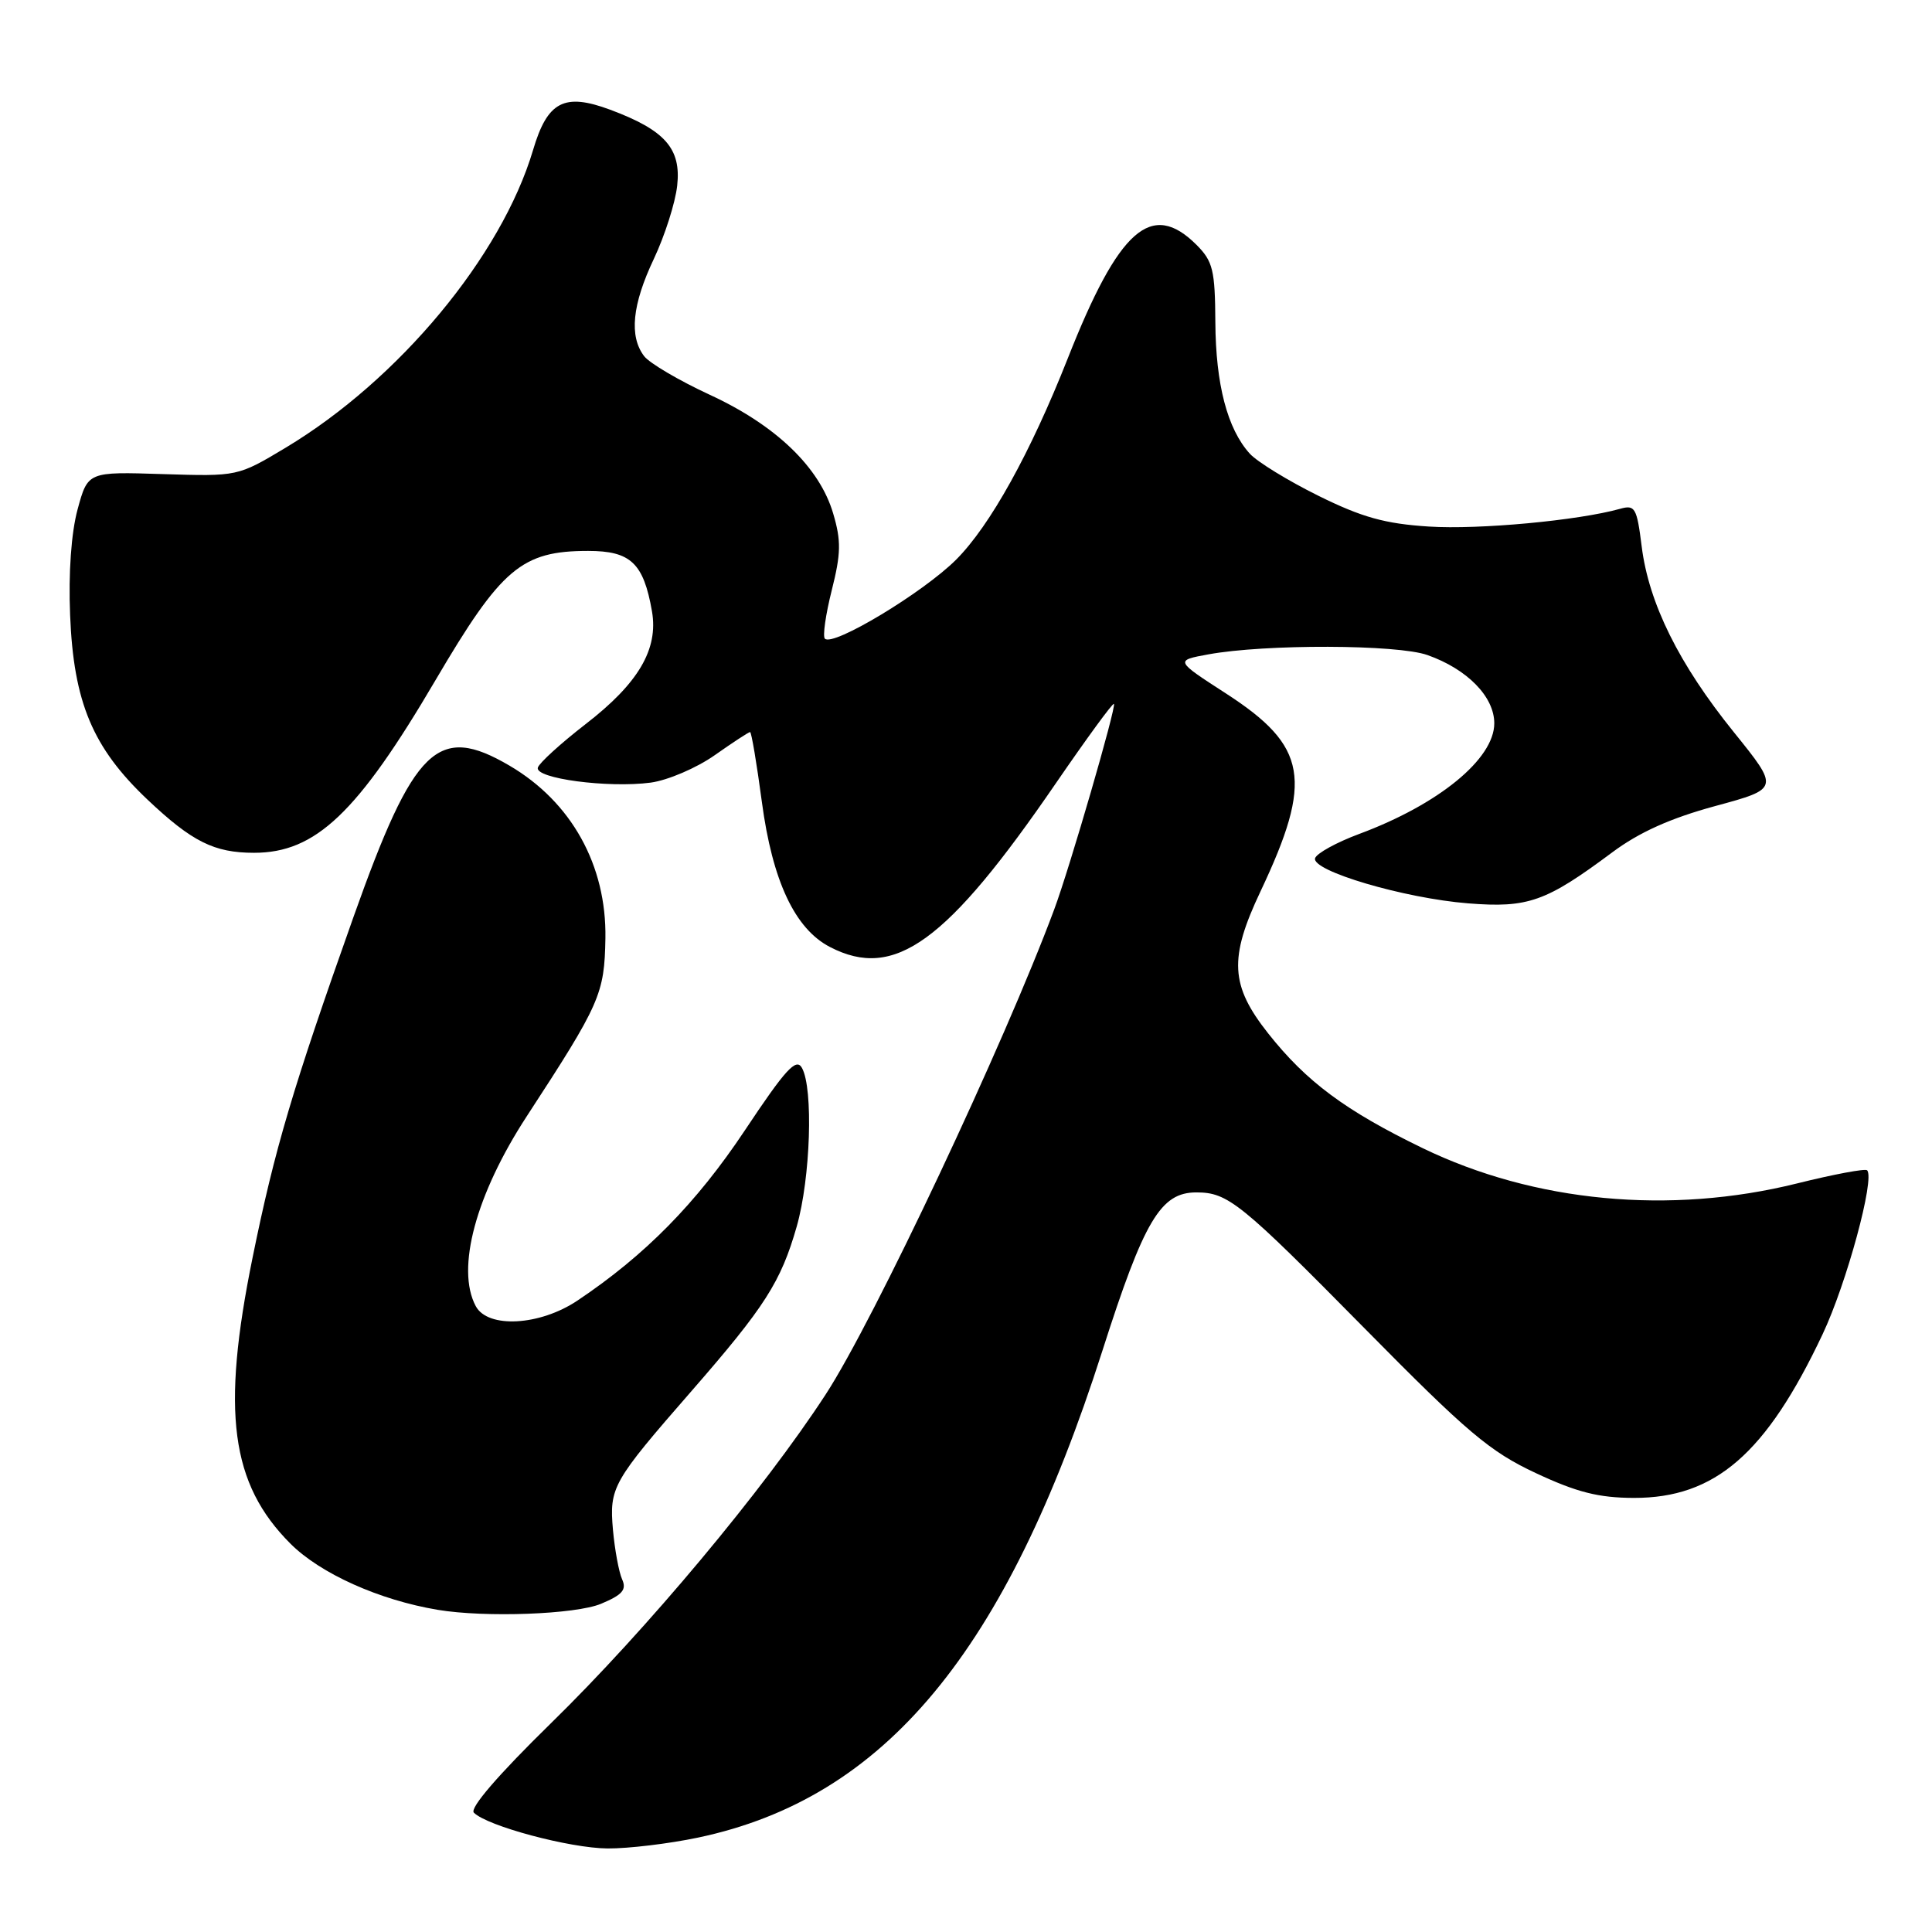 <?xml version="1.0" encoding="UTF-8" standalone="no"?>
<!DOCTYPE svg PUBLIC "-//W3C//DTD SVG 1.1//EN" "http://www.w3.org/Graphics/SVG/1.1/DTD/svg11.dtd" >
<svg xmlns="http://www.w3.org/2000/svg" xmlns:xlink="http://www.w3.org/1999/xlink" version="1.1" viewBox="0 0 256 256">
 <g >
 <path fill="currentColor"
d=" M 92.50 243.49 C 117.23 238.27 133.28 218.95 146.06 179.02 C 151.60 161.68 153.79 158.00 158.52 158.00 C 162.71 158.00 164.37 159.34 180.85 176.05 C 194.44 189.83 197.42 192.35 203.50 195.19 C 208.94 197.74 211.84 198.47 216.50 198.48 C 227.25 198.50 234.02 192.64 241.50 176.80 C 244.68 170.08 248.47 156.13 247.40 155.07 C 247.15 154.82 242.98 155.60 238.12 156.81 C 221.26 161.00 203.30 159.30 188.50 152.13 C 178.27 147.17 173.09 143.32 168.04 136.93 C 163.02 130.58 162.82 126.99 167.02 118.12 C 174.02 103.31 173.25 98.88 162.45 91.89 C 155.69 87.52 155.69 87.52 160.10 86.71 C 167.61 85.33 185.17 85.38 189.15 86.80 C 194.42 88.66 198.00 92.32 198.00 95.84 C 198.00 100.56 190.64 106.59 180.08 110.51 C 177.10 111.62 174.48 113.06 174.26 113.71 C 173.71 115.38 186.06 119.03 194.55 119.70 C 202.49 120.33 204.84 119.49 213.62 112.95 C 217.18 110.29 221.34 108.42 227.26 106.81 C 235.78 104.50 235.78 104.50 229.73 97.00 C 222.47 88.00 218.47 79.94 217.53 72.39 C 216.89 67.28 216.65 66.86 214.67 67.42 C 209.14 68.97 195.97 70.20 189.33 69.77 C 183.52 69.40 180.47 68.55 174.69 65.69 C 170.67 63.70 166.58 61.19 165.60 60.11 C 162.63 56.83 161.09 50.93 161.04 42.70 C 161.00 35.79 160.72 34.63 158.55 32.45 C 152.58 26.49 148.26 30.31 141.48 47.50 C 136.53 60.03 131.20 69.64 126.69 74.16 C 122.31 78.53 110.38 85.72 109.30 84.63 C 108.99 84.32 109.40 81.44 110.21 78.22 C 111.44 73.34 111.47 71.65 110.40 68.04 C 108.60 61.92 102.82 56.36 94.07 52.32 C 89.98 50.43 86.06 48.12 85.35 47.19 C 83.35 44.56 83.76 40.37 86.64 34.30 C 88.09 31.23 89.48 26.87 89.73 24.61 C 90.28 19.69 88.13 17.25 80.86 14.54 C 74.76 12.27 72.54 13.43 70.63 19.89 C 66.45 33.96 52.84 50.33 37.84 59.33 C 31.50 63.13 31.50 63.13 21.57 62.82 C 11.64 62.50 11.64 62.50 10.28 67.50 C 9.44 70.60 9.06 75.93 9.29 81.50 C 9.75 93.06 12.27 99.07 19.55 105.96 C 25.44 111.53 28.38 113.00 33.66 113.00 C 41.83 113.00 47.37 107.73 57.71 90.12 C 66.44 75.27 69.12 73.00 77.93 73.00 C 83.57 73.00 85.27 74.61 86.39 81.00 C 87.26 86.02 84.60 90.55 77.57 95.97 C 74.32 98.49 71.48 101.07 71.27 101.70 C 70.78 103.15 80.58 104.45 86.23 103.70 C 88.49 103.39 92.30 101.76 94.70 100.07 C 97.10 98.38 99.21 97.00 99.39 97.00 C 99.57 97.00 100.27 101.16 100.95 106.25 C 102.35 116.74 105.33 123.09 109.99 125.49 C 118.54 129.91 125.44 124.90 139.94 103.74 C 144.00 97.83 147.44 93.11 147.60 93.27 C 147.95 93.61 141.74 115.00 139.69 120.50 C 133.08 138.28 115.77 175.02 109.40 184.78 C 101.16 197.42 85.68 215.95 72.97 228.37 C 66.01 235.18 62.20 239.60 62.79 240.19 C 64.57 241.97 75.50 244.89 80.50 244.93 C 83.25 244.95 88.65 244.30 92.50 243.49 Z  M 79.64 212.51 C 82.48 211.32 83.06 210.65 82.43 209.26 C 82.00 208.29 81.46 205.35 81.22 202.72 C 80.73 197.07 81.13 196.36 91.63 184.32 C 101.36 173.16 103.47 169.86 105.57 162.52 C 107.40 156.11 107.79 144.23 106.26 141.50 C 105.50 140.13 104.09 141.67 98.69 149.79 C 92.27 159.43 85.48 166.33 76.52 172.33 C 71.52 175.68 64.63 176.05 63.04 173.07 C 60.39 168.12 63.05 158.25 69.82 147.88 C 79.54 132.97 80.09 131.73 80.22 124.33 C 80.38 114.66 75.72 106.26 67.51 101.45 C 58.00 95.88 54.87 98.91 46.84 121.50 C 38.79 144.18 36.40 152.22 33.47 166.63 C 29.30 187.11 30.56 196.61 38.49 204.55 C 42.47 208.52 50.24 212.01 58.00 213.31 C 64.29 214.36 76.26 213.92 79.64 212.51 Z "/>
</g>
</svg>
